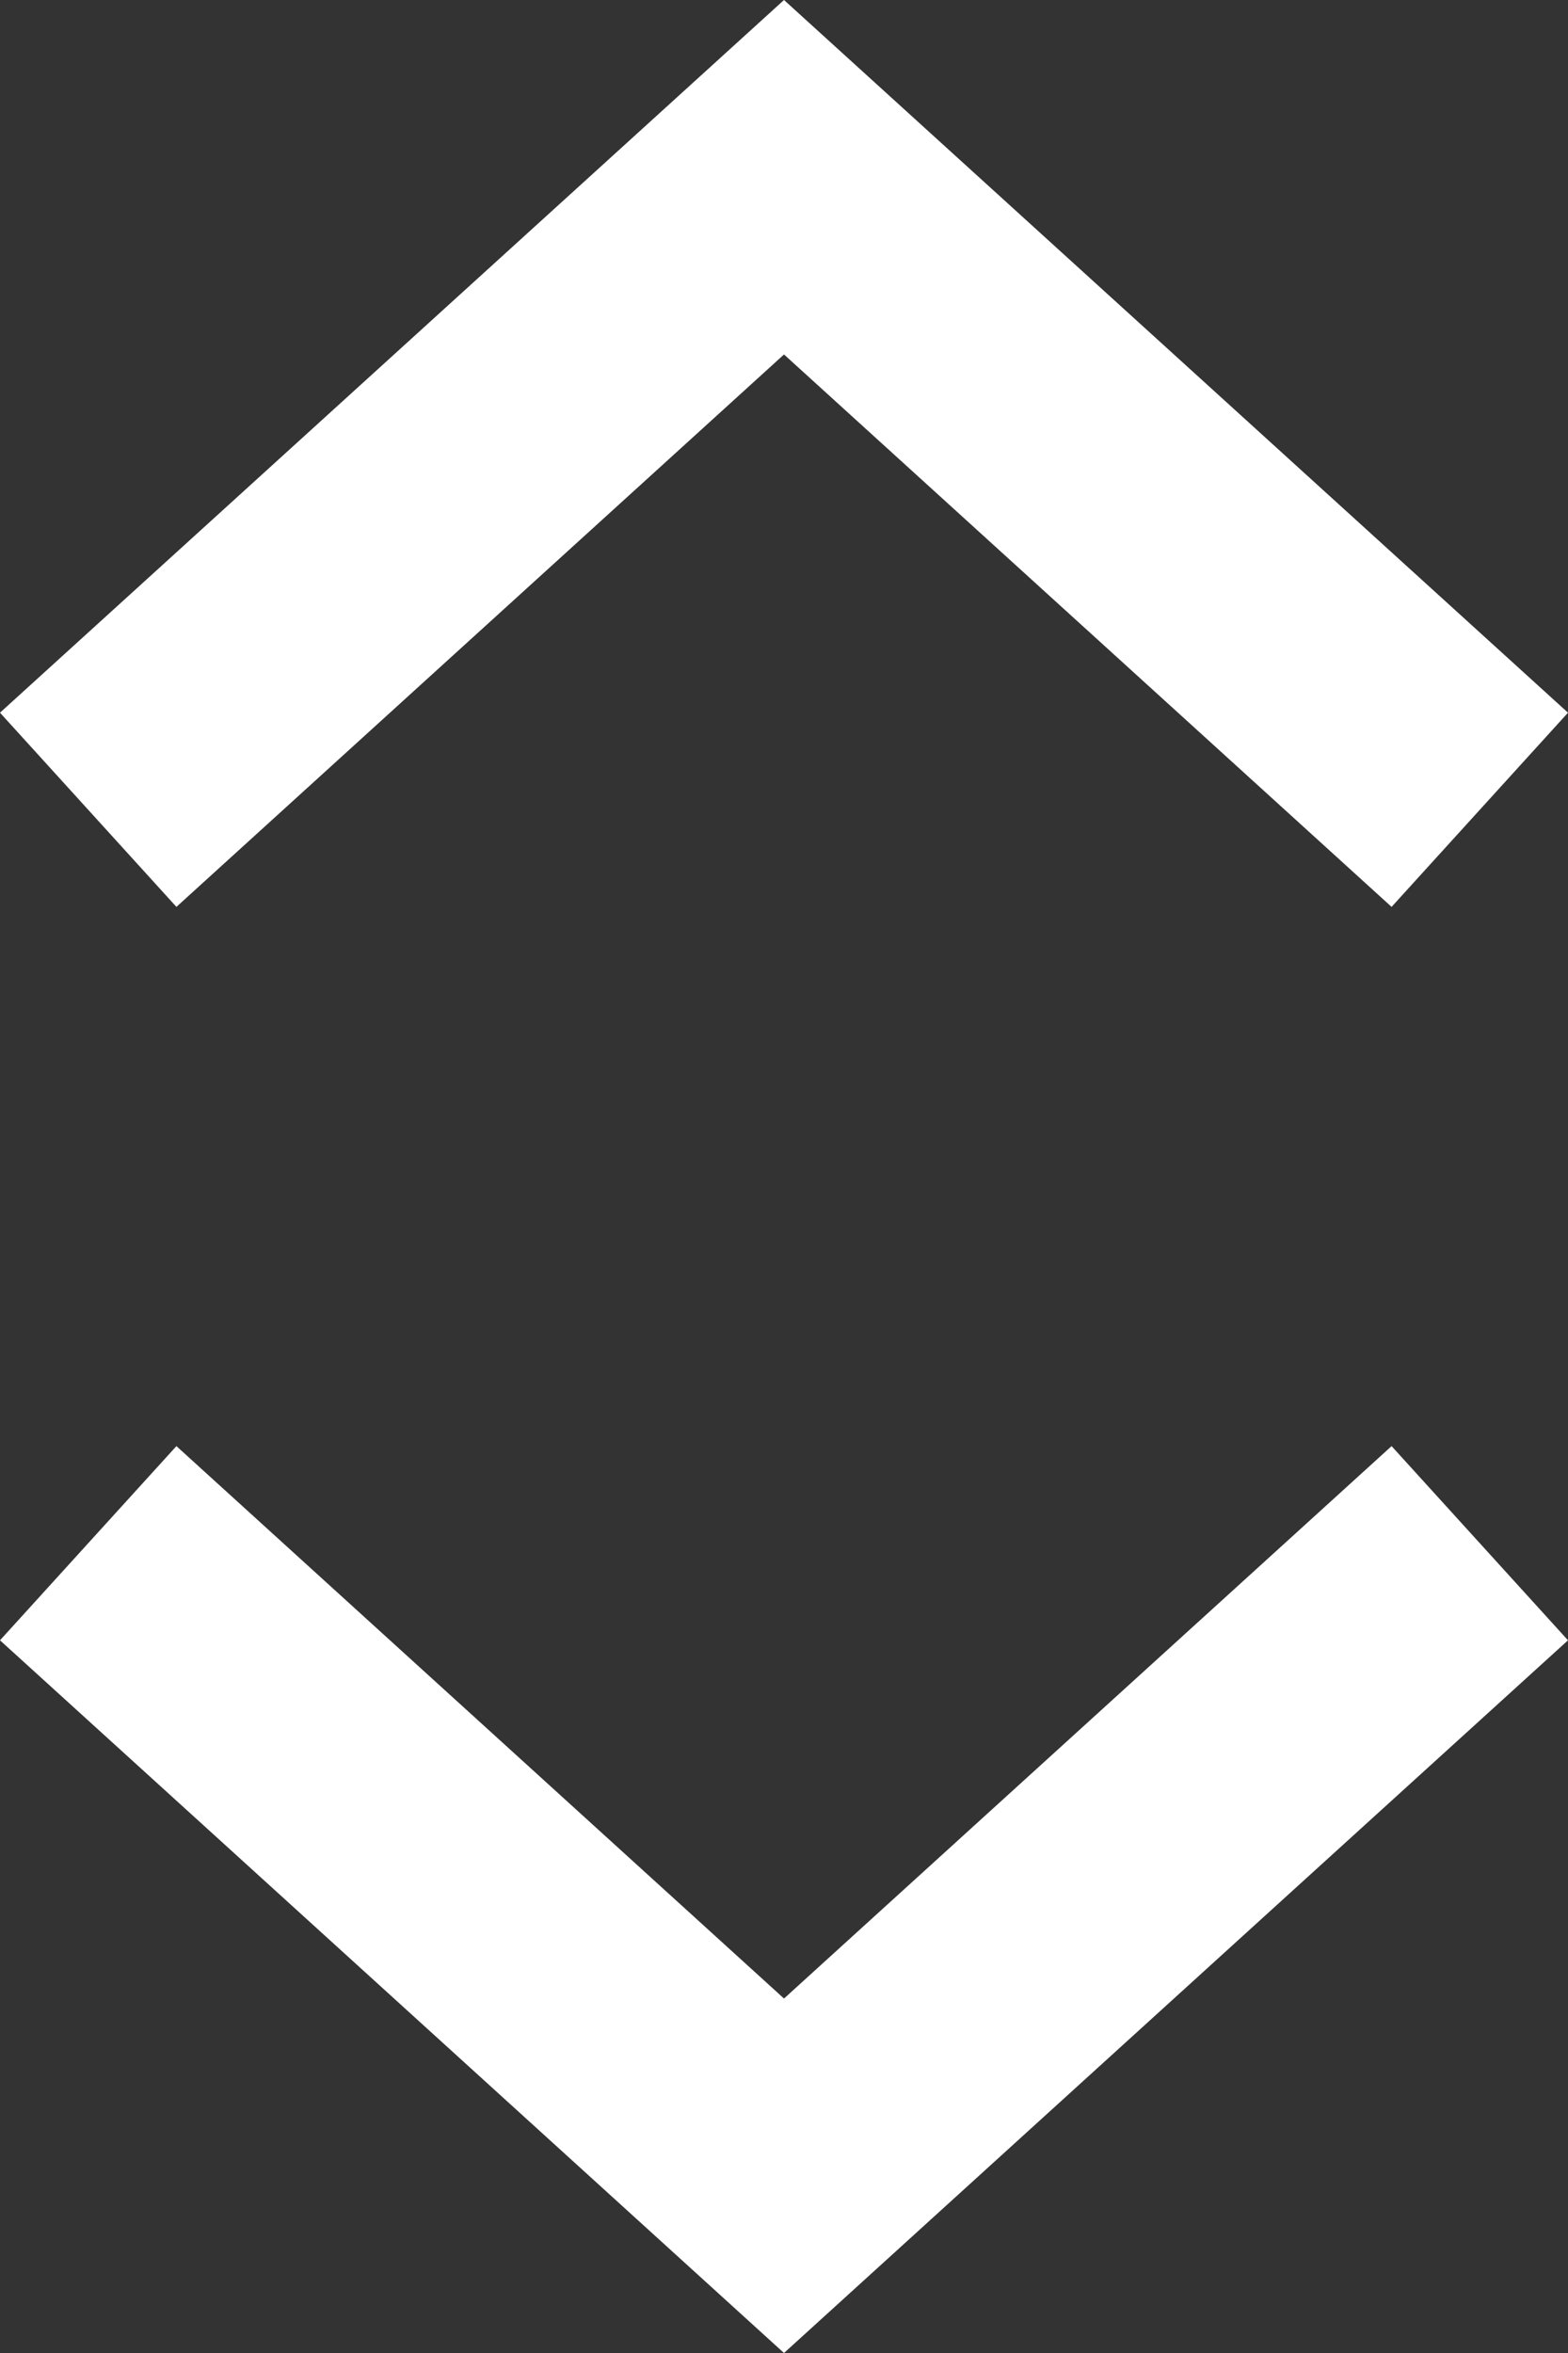 <svg xmlns="http://www.w3.org/2000/svg" viewBox="5262 -1488 9.99 14.99"><rect x="5262" y="-1488" width="9.99" height="14.99" fill="#333333" stroke="none"/><defs><style>.a{fill:#fff;}</style></defs><g transform="translate(5262 -1488)"><path class="a" d="M0,1.124,1.237,0,5.777,4.995,1.237,9.99,0,8.866,3.519,4.995Z" transform="translate(0 5.777) rotate(-90)"/><path class="a" d="M0-1.124,1.237,0,5.777-4.995,1.237-9.99,0-8.866,3.519-4.995Z" transform="translate(0 9.212) rotate(90)"/></g></svg>